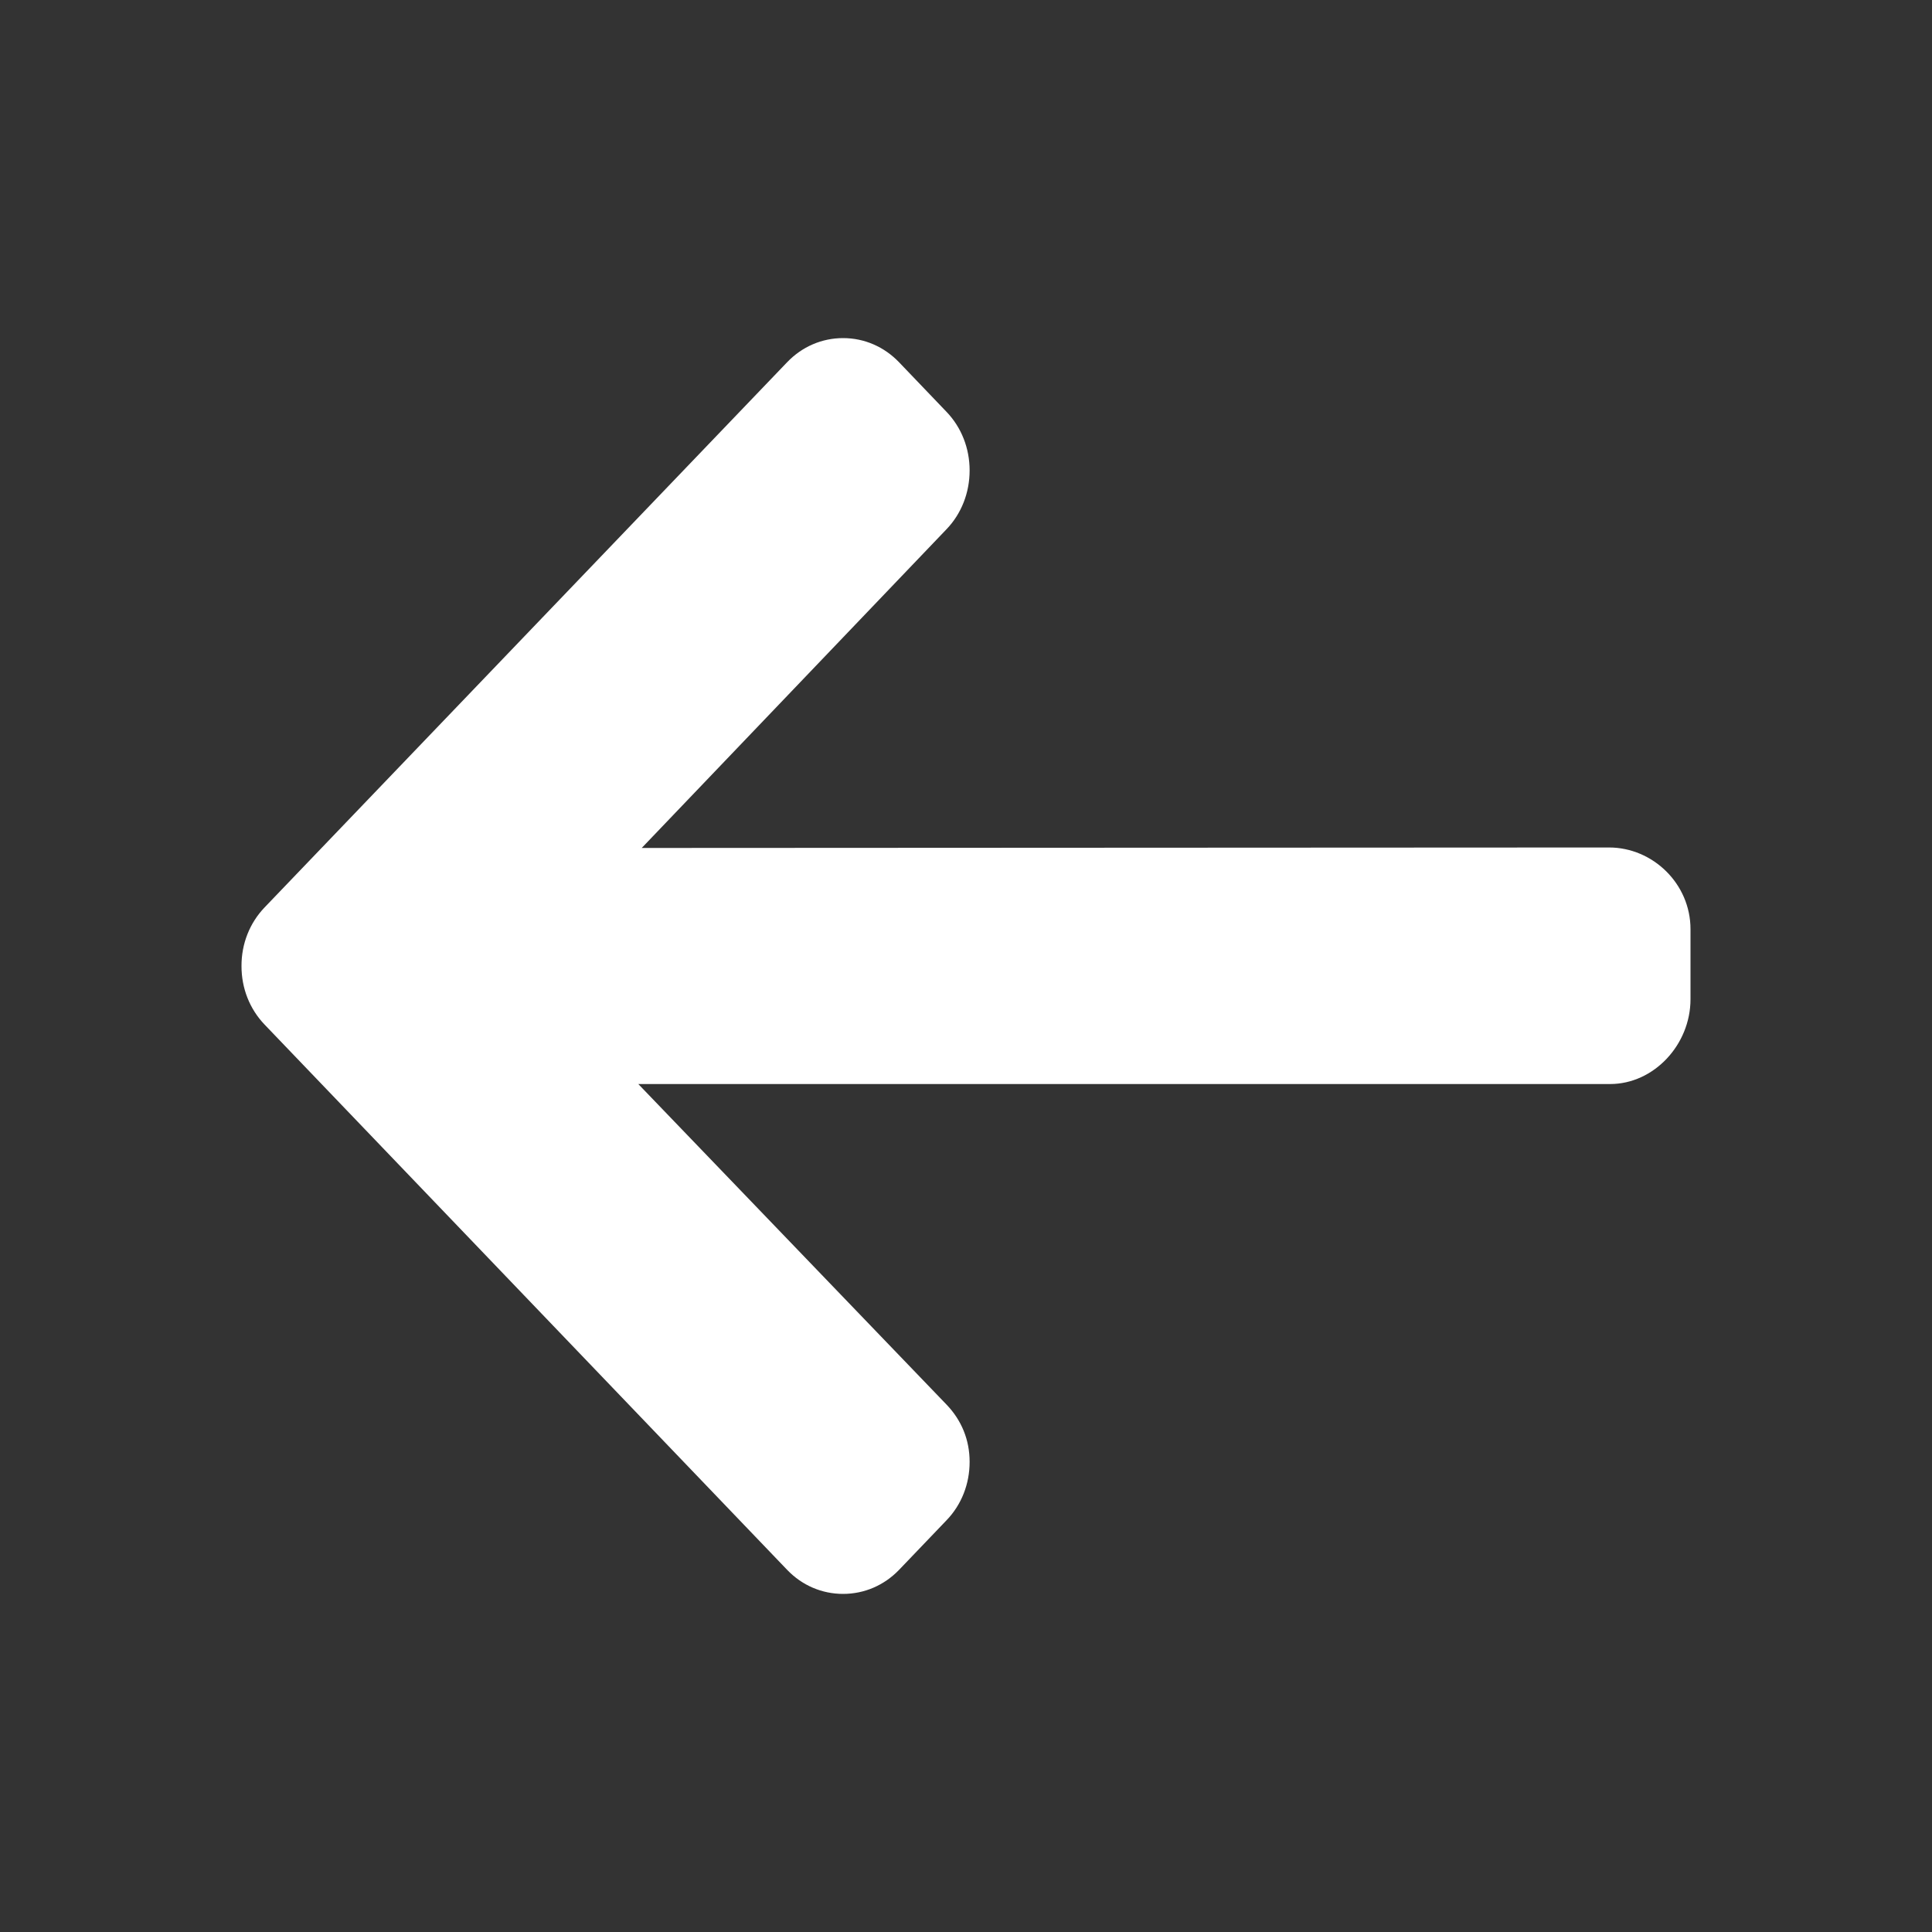<svg width="32" height="32" viewBox="0 0 32 32" fill="none" xmlns="http://www.w3.org/2000/svg">
<rect x="0" y="0" width="32" height="32" fill="#333333" stroke="none"/>
<path d="M15.677 8.766L10.629 14.045L26.651 14.037C27.374 14.037 28 14.636 28 15.39V16.55C28 17.305 27.392 17.955 26.669 17.955H10.572L15.677 23.264C15.925 23.522 16.06 23.847 16.06 24.213C16.06 24.58 15.925 24.924 15.677 25.181L14.892 26.001C14.645 26.258 14.316 26.4 13.964 26.4C13.613 26.4 13.284 26.259 13.037 26.001L4.383 16.971C4.135 16.712 3.999 16.368 4 15.999C3.999 15.632 4.135 15.288 4.383 15.029L13.037 6C13.284 5.742 13.613 5.6 13.964 5.6C14.316 5.6 14.645 5.743 14.892 6.001L15.677 6.821C15.925 7.079 16.06 7.426 16.06 7.792C16.06 8.159 15.925 8.508 15.677 8.766Z" fill="white"/>
</svg>
